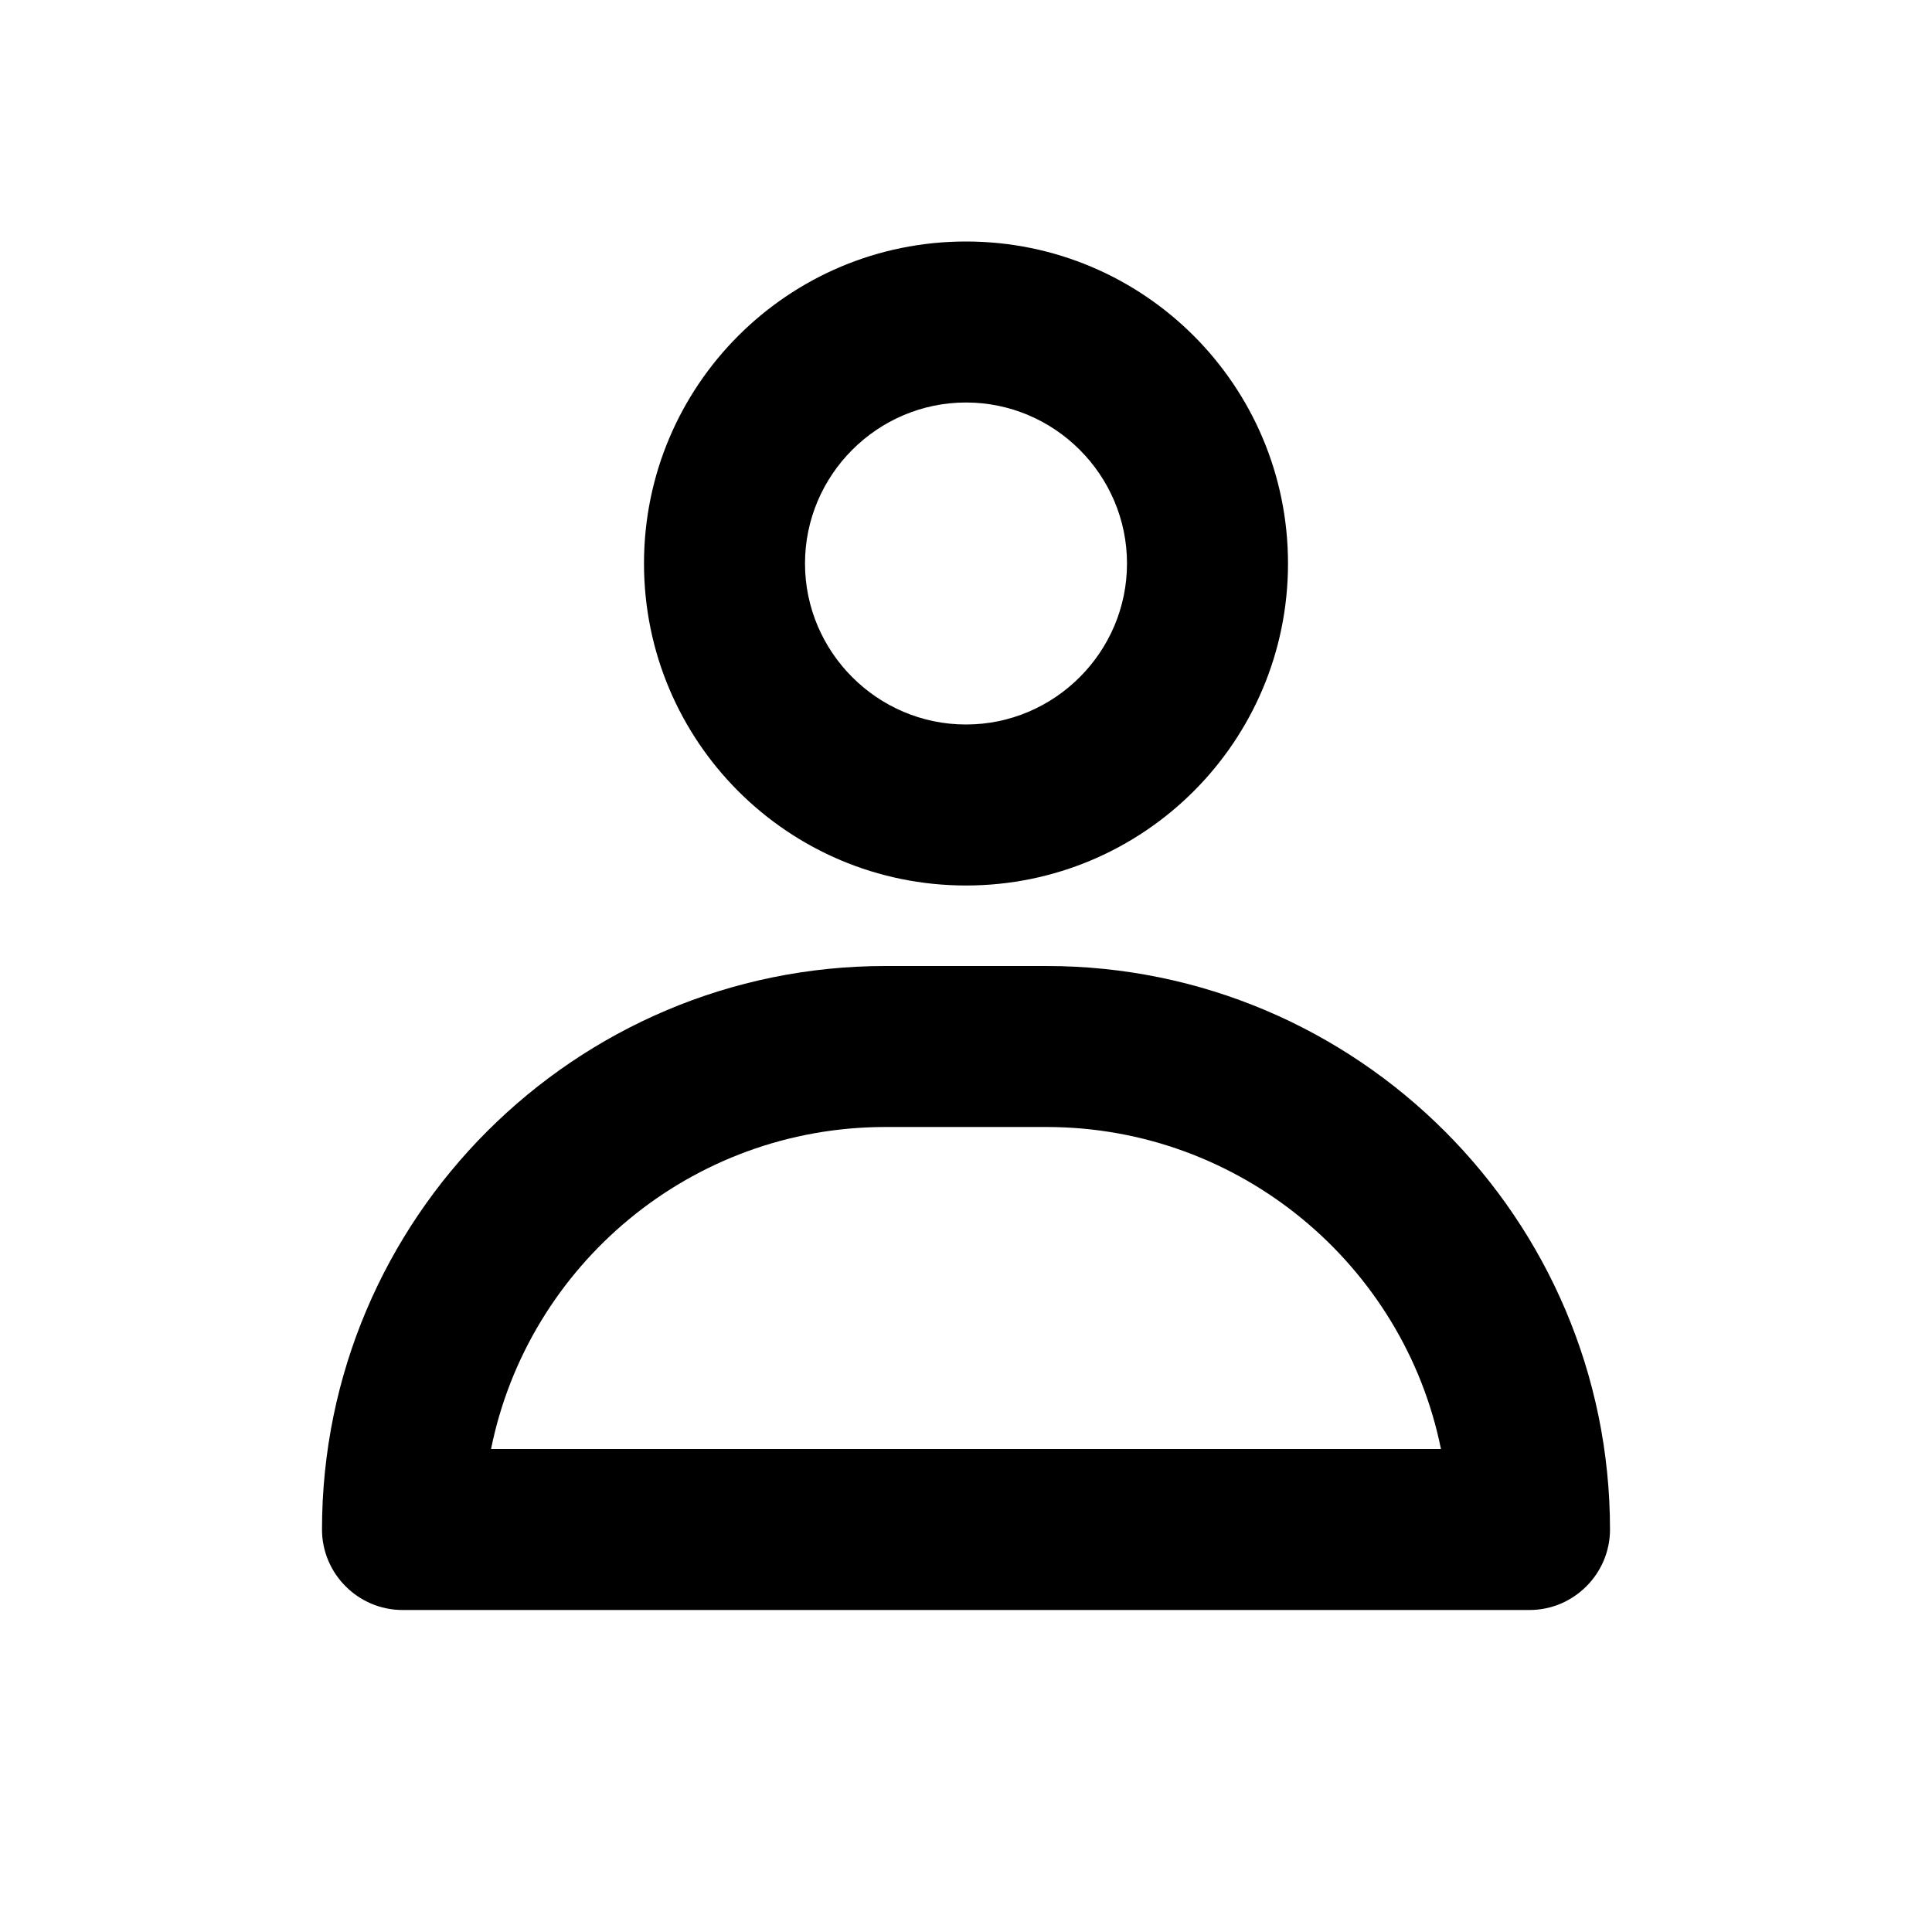 <svg width="24" height="24" viewBox="0 0 24 24" fill="none" xmlns="http://www.w3.org/2000/svg">
<g clip-path="url(#clip0_318_6970)">
<path d="M12 11C14.21 11 16 9.21 16 7C16 4.79 14.21 3 12 3C9.79 3 8 4.79 8 7C8 9.21 9.79 11 12 11ZM12 5C13.1 5 14 5.9 14 7C14 8.1 13.1 9 12 9C10.9 9 10 8.1 10 7C10 5.9 10.9 5 12 5Z" fill="currentColor"/>
<path d="M13 12H11C7.14 12 4 15.14 4 19C4 19.55 4.45 20 5 20H19C19.55 20 20 19.55 20 19C20 15.14 16.86 12 13 12ZM6.1 18C6.56 15.72 8.58 14 11 14H13C15.41 14 17.44 15.72 17.9 18H6.1Z" fill="currentColor"/>
</g>
<defs>
<clipPath id="clip0_318_6970">
<rect width="16" height="17" fill="white" transform="translate(4 3)"/>
</clipPath>
</defs>
</svg>
